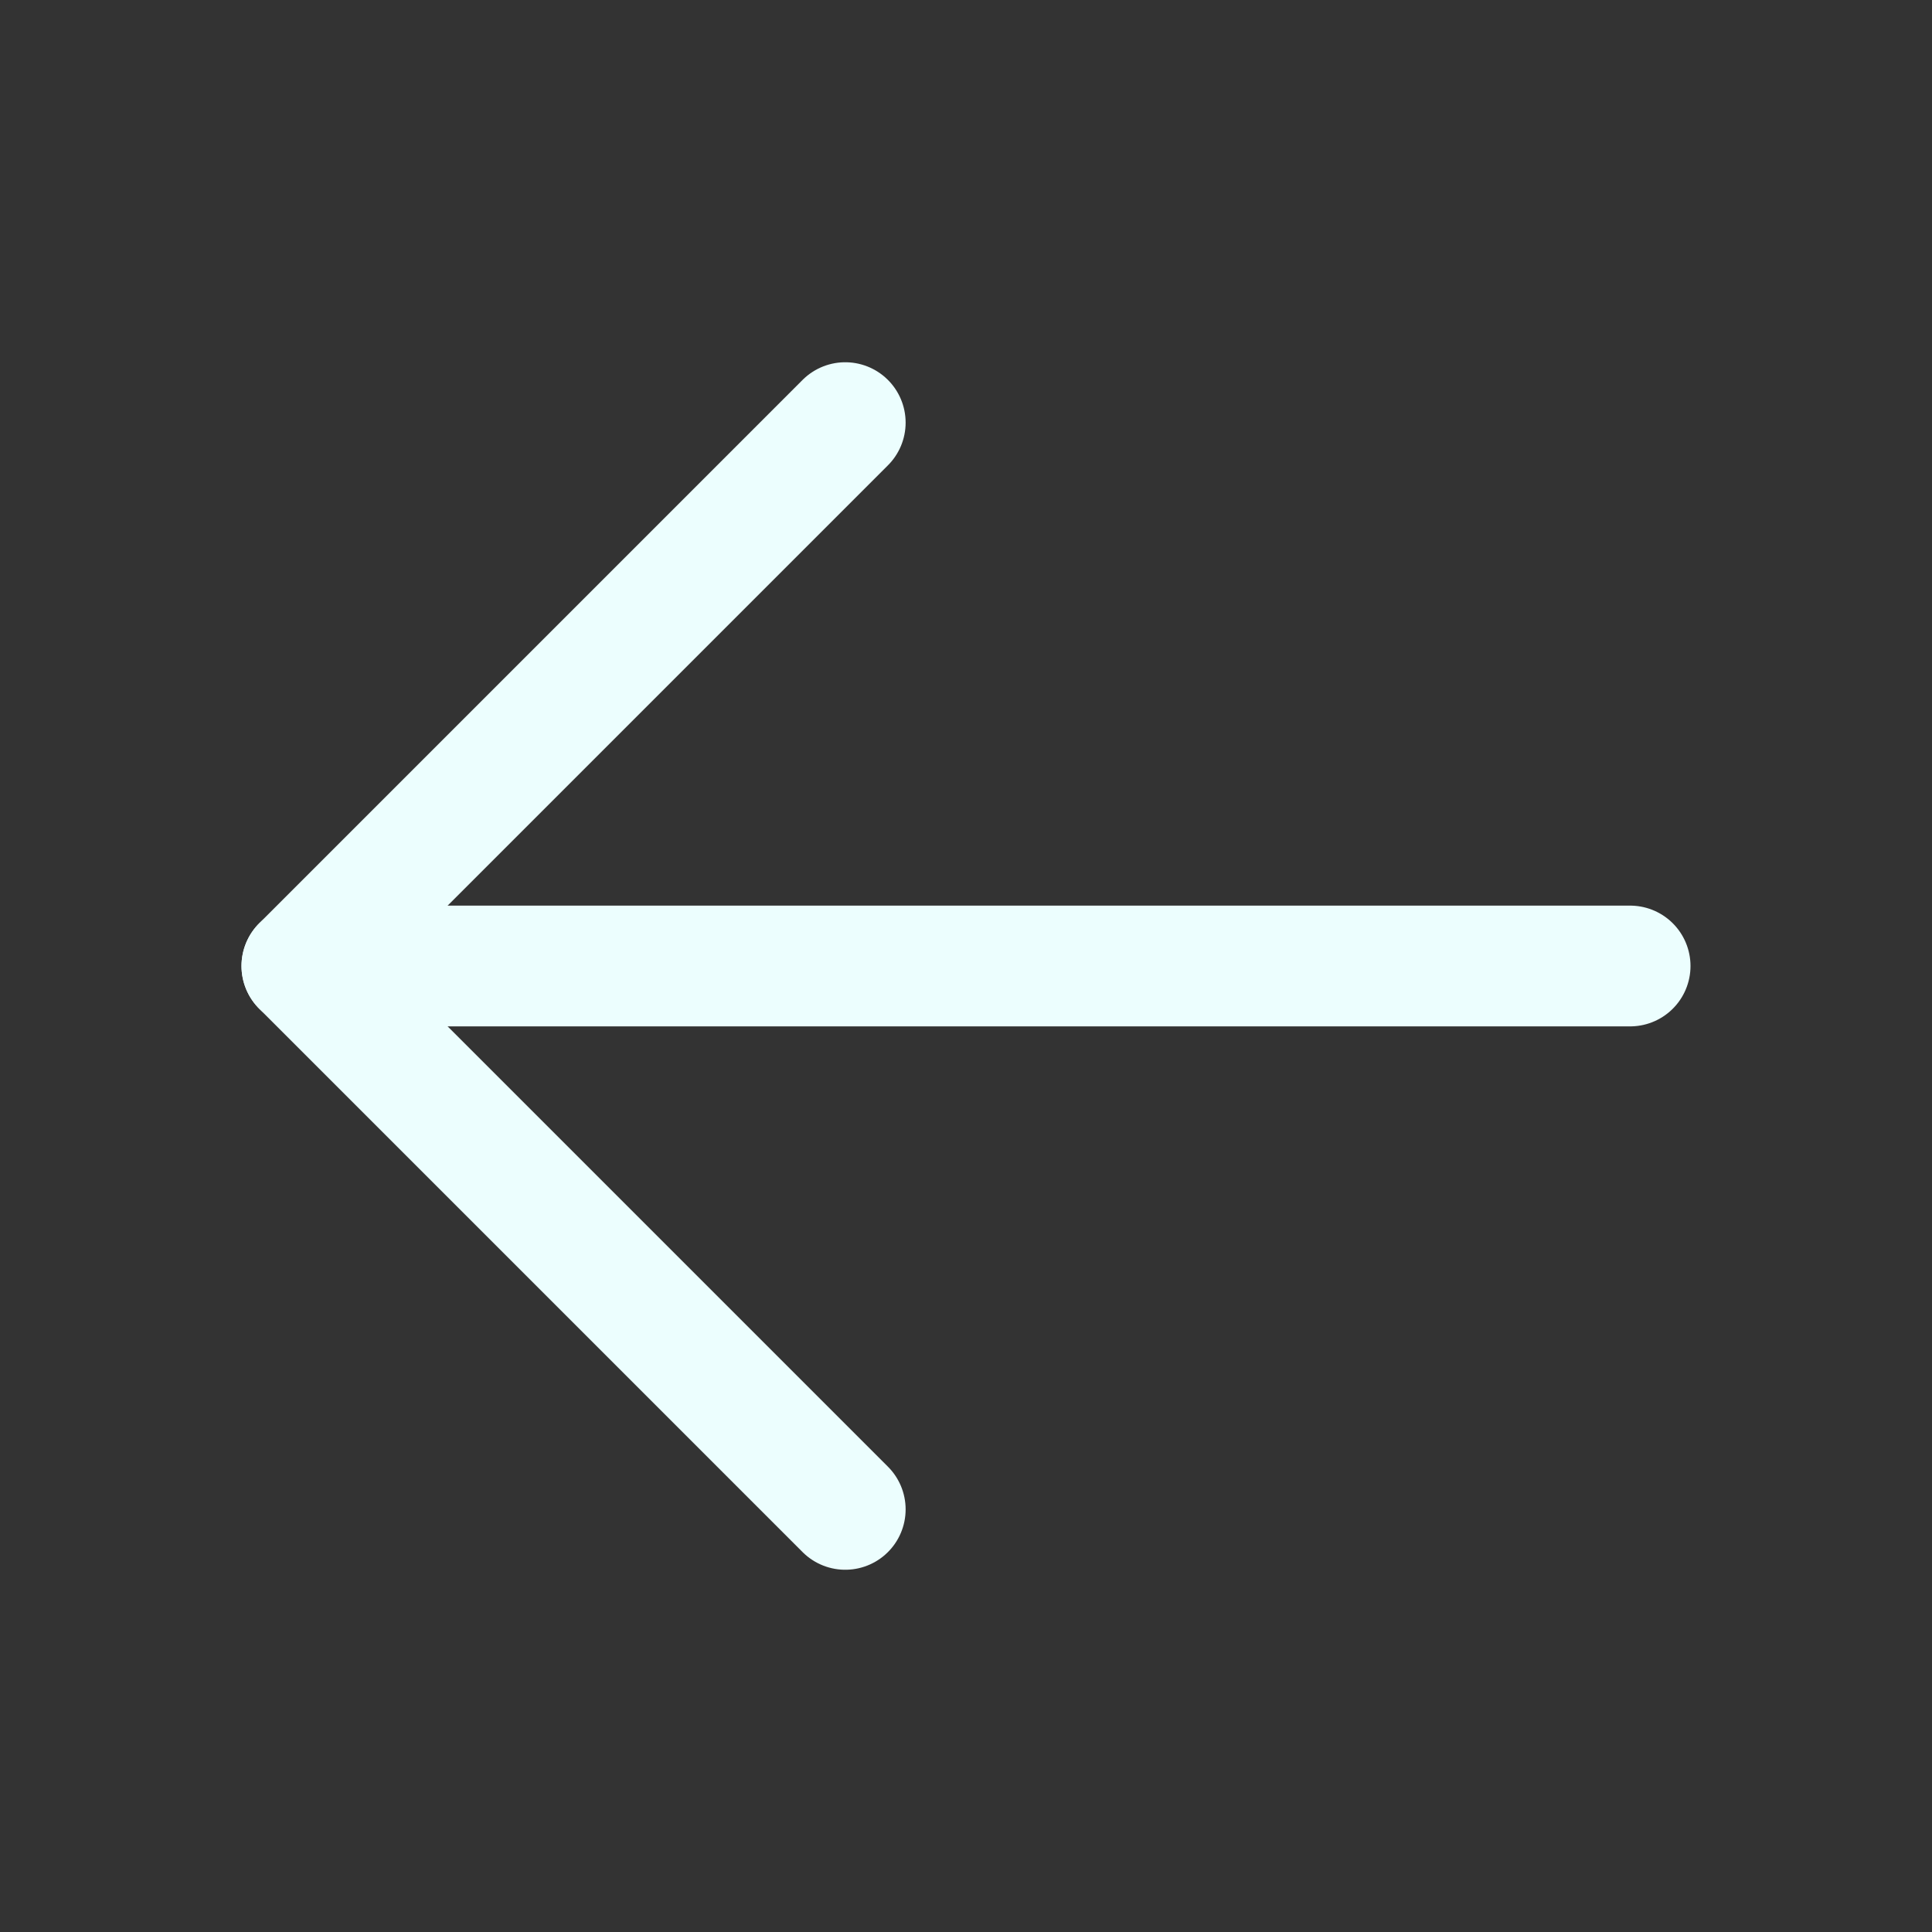 <svg width="32" height="32" viewBox="0 0 32 32" fill="none" xmlns="http://www.w3.org/2000/svg">
<rect x="0" y="0" width="32" height="32" fill="#333333" stroke="none"/>
<g clip-path="url(#clip0_35_2180)">
<path d="M27 16H5" stroke="#ECFEFE" stroke-width="2" stroke-linecap="round" stroke-linejoin="round"/>
<path d="M14 7L5 16L14 25" stroke="#ECFEFE" stroke-width="2" stroke-linecap="round" stroke-linejoin="round"/>
</g>
<defs>
<clipPath id="clip0_35_2180">
<rect width="32" height="32" fill="white"/>
</clipPath>
</defs>
</svg>
